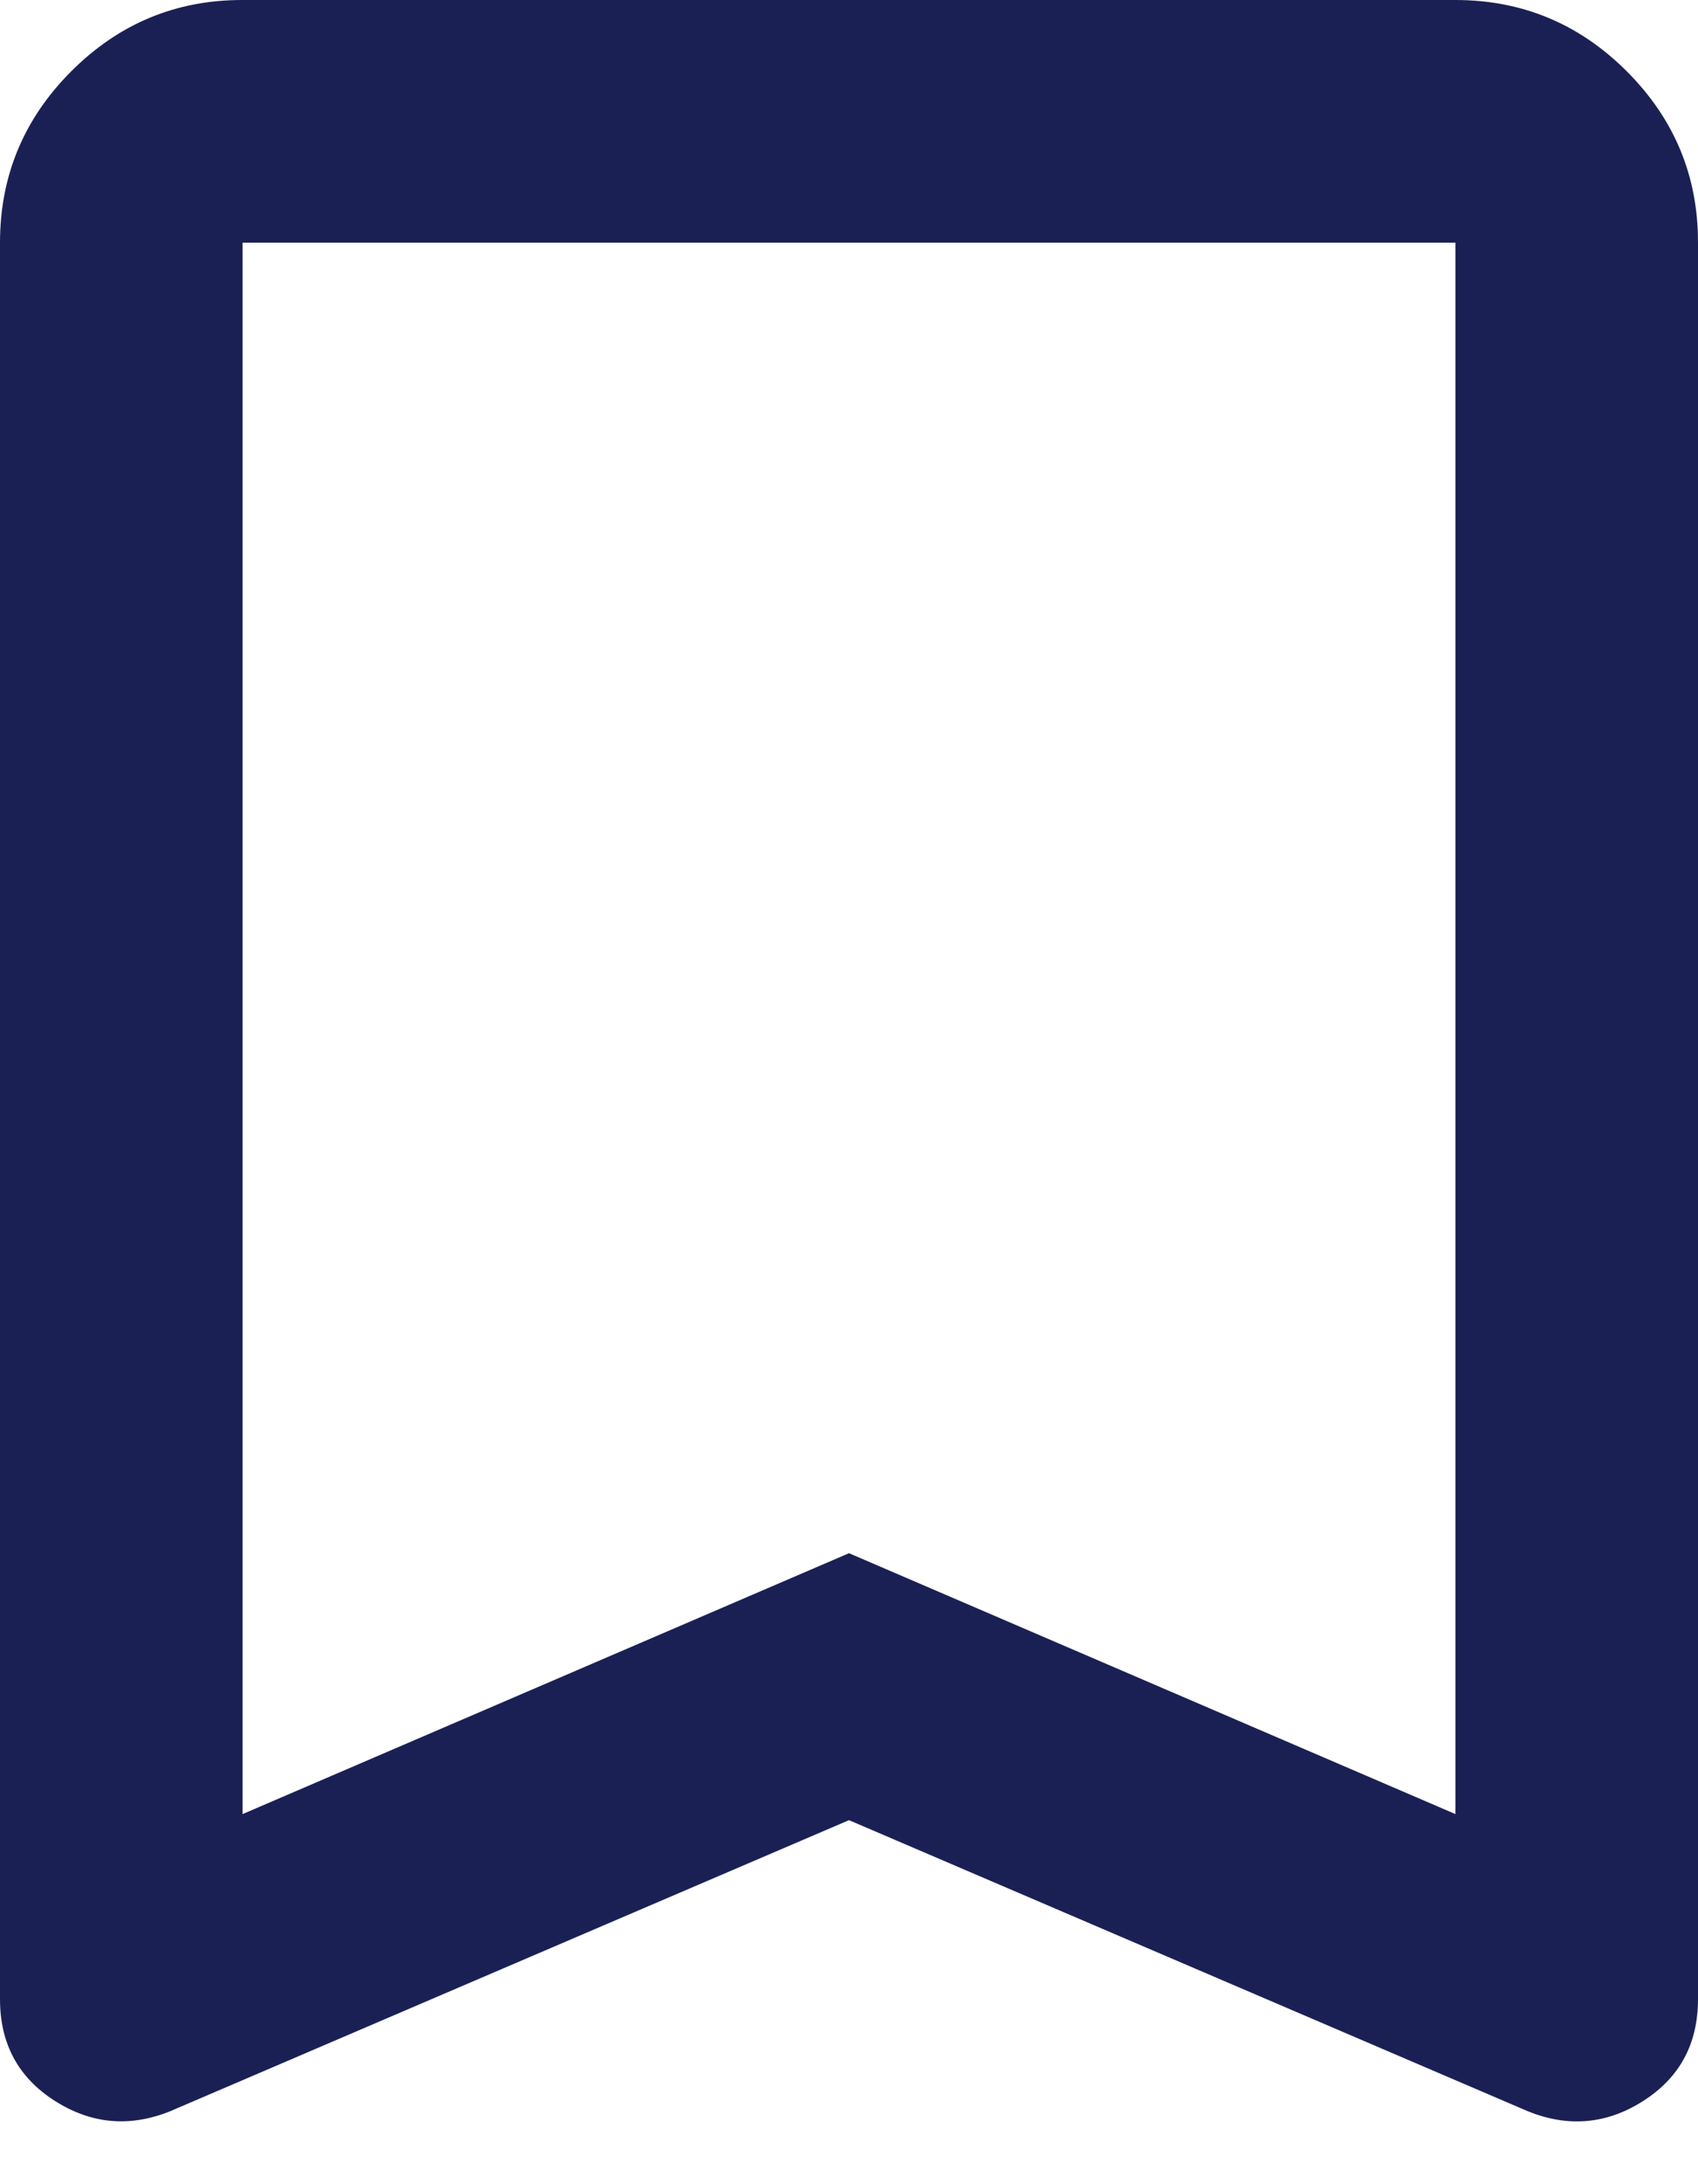 <svg width="14" height="18" viewBox="0 0 14 18" fill="none" xmlns="http://www.w3.org/2000/svg">
<path d="M2 14.95L7 12.8L12 14.95V2H2V14.95ZM1.4 17.4C1.067 17.533 0.75 17.504 0.45 17.312C0.15 17.12 0 16.841 0 16.476V2C0 1.45 0.196 0.979 0.588 0.587C0.98 0.195 1.451 -0.001 2 1.69779e-06H12C12.55 1.69779e-06 13.021 0.196 13.413 0.588C13.805 0.98 14.001 1.451 14 2V16.475C14 16.842 13.85 17.121 13.55 17.313C13.25 17.505 12.933 17.534 12.6 17.4L7 15L1.4 17.4Z" fill="#1B2054"/>
</svg>
